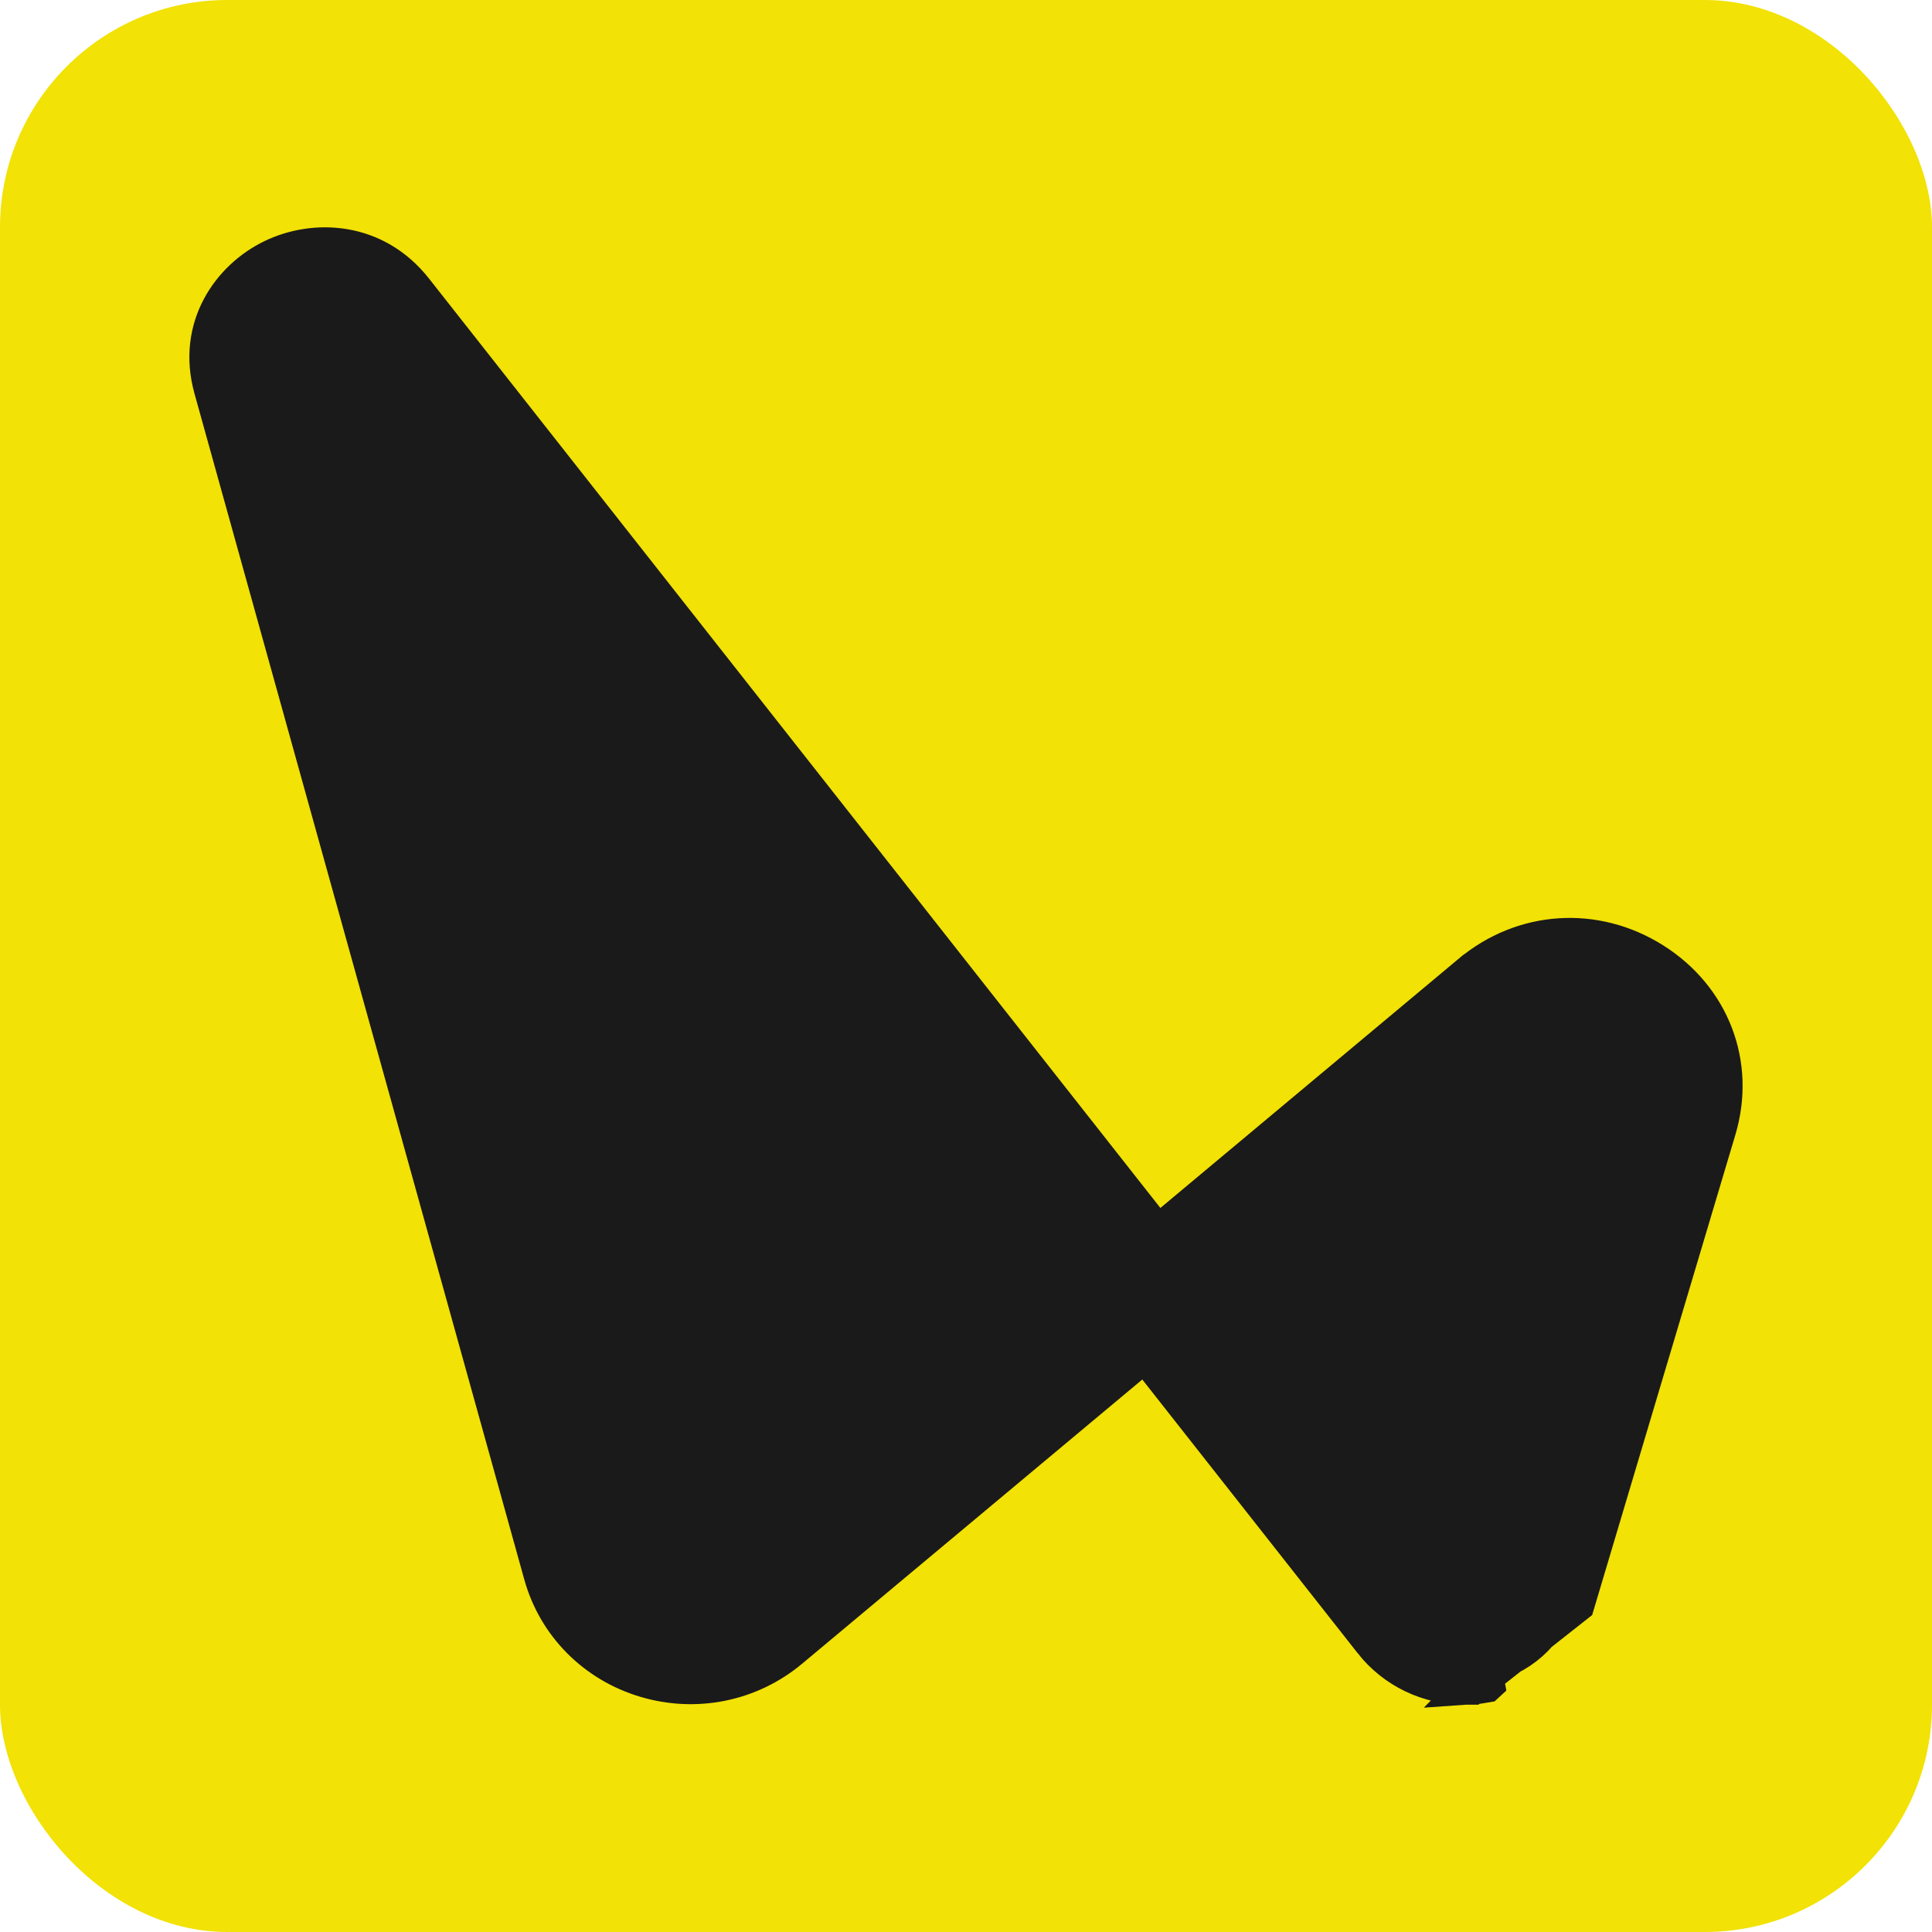 <svg width="51" height="51" viewBox="0 0 51 51" fill="none" xmlns="http://www.w3.org/2000/svg">
<rect width="51" height="51" rx="6" fill="#F2E205"/>
<path d="M38.853 44.5H38.65C37.714 44.5 36.821 44.079 36.232 43.332L36.232 43.331L30.228 35.702L20.85 43.537L20.85 43.537C19.791 44.421 18.365 44.709 17.038 44.31C15.71 43.911 14.691 42.887 14.323 41.566L14.323 41.566L5.616 10.257L5.616 10.257C5.161 8.621 6.106 7.344 7.197 6.816C8.288 6.288 9.885 6.331 10.934 7.665C10.934 7.665 10.934 7.665 10.934 7.665L30.557 32.601L38.823 25.694L38.824 25.694C40.209 24.536 42.105 24.412 43.636 25.377C45.17 26.343 45.844 28.092 45.33 29.814C45.33 29.814 45.33 29.814 45.33 29.814L41.595 42.339L38.853 44.5ZM38.853 44.5L38.862 44.492M38.853 44.5L38.862 44.492M38.862 44.492C38.981 44.484 39.102 44.469 39.221 44.447C39.222 44.446 39.222 44.446 39.222 44.446L39.131 43.955C40.084 43.78 40.846 43.107 41.116 42.197L38.862 44.492ZM31.899 34.307L40.236 27.342L40.236 27.342C41.013 26.693 41.88 26.831 42.459 27.195C43.039 27.561 43.513 28.264 43.232 29.206C43.232 29.206 43.232 29.206 43.232 29.206L39.498 41.73C39.498 41.731 39.498 41.731 39.498 41.731C39.404 42.041 39.159 42.264 38.82 42.326C38.479 42.388 38.163 42.268 37.959 42.008L37.959 42.008L31.899 34.307ZM7.725 9.685L7.725 9.685C7.596 9.222 7.847 8.904 8.159 8.754C8.276 8.697 8.42 8.659 8.567 8.659H8.568C8.779 8.659 9.008 8.736 9.208 8.989C9.208 8.989 9.208 8.989 9.208 8.989L28.888 33.997L19.44 41.89L19.44 41.891C18.954 42.297 18.297 42.431 17.678 42.246C17.061 42.06 16.601 41.591 16.435 40.994L7.725 9.685Z" fill="#1A1A1A" stroke="#1A1A1A"/>
</svg>
